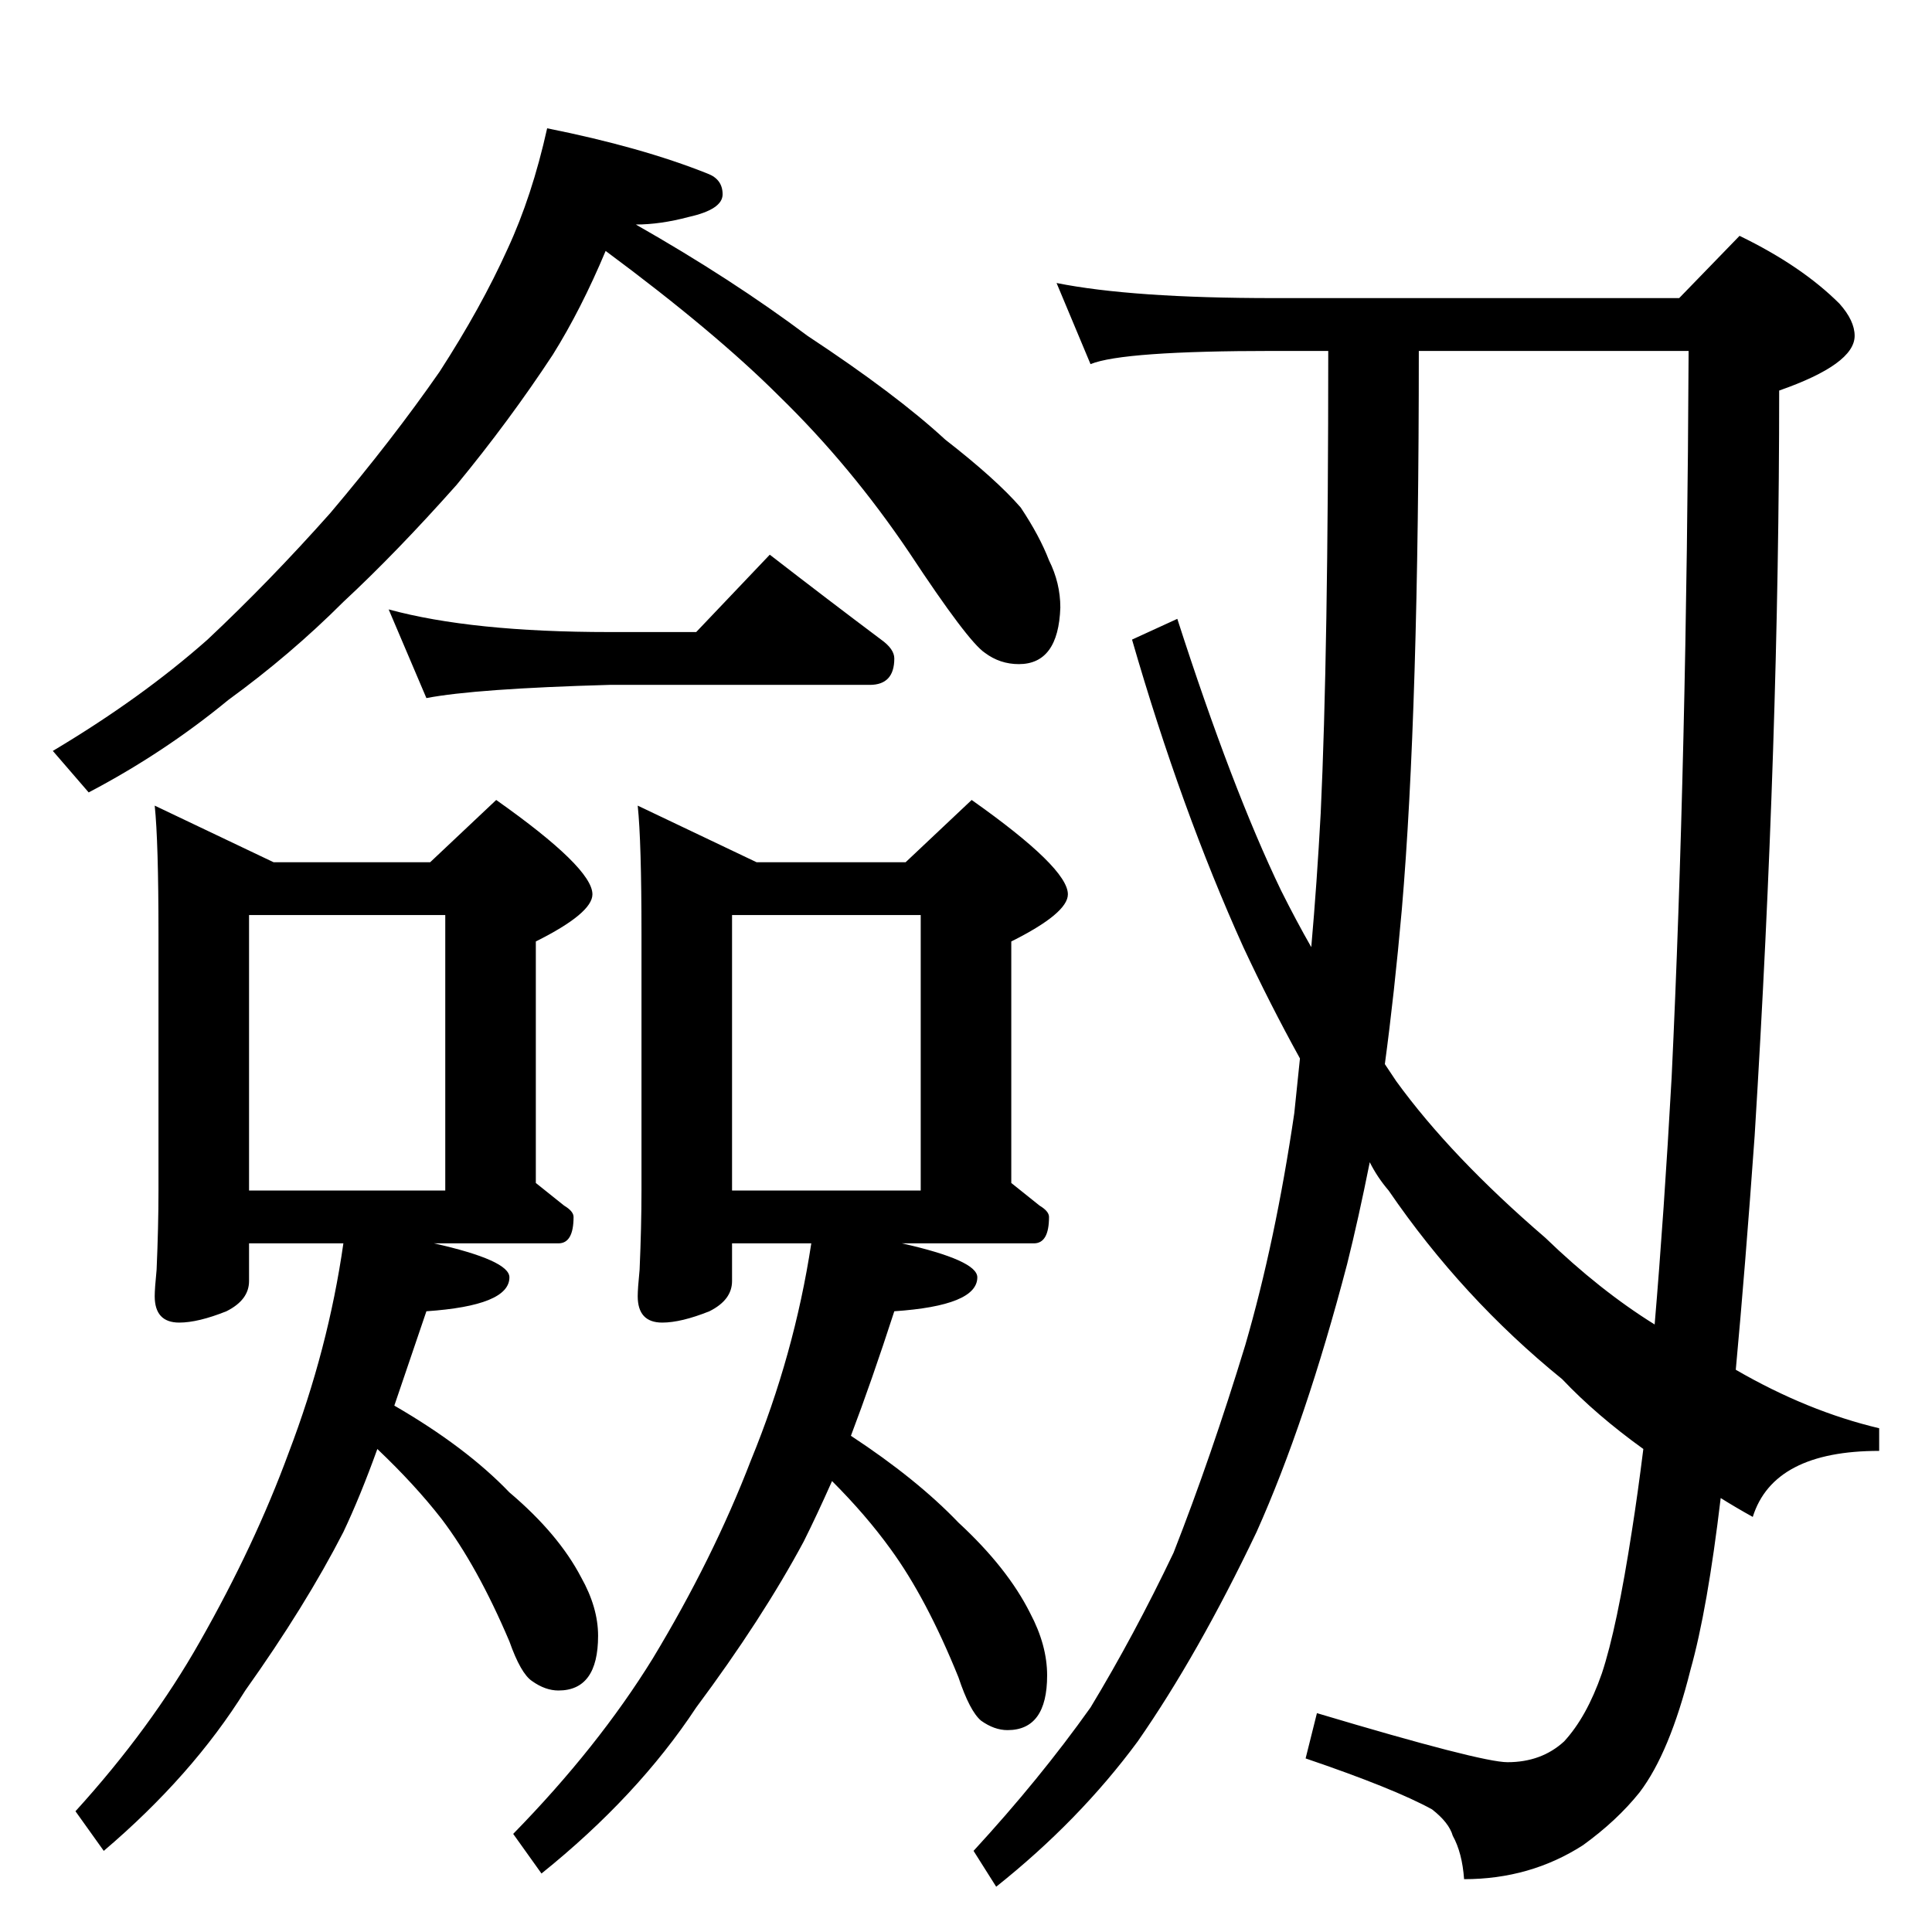 <?xml version="1.0" standalone="no"?>
<!DOCTYPE svg PUBLIC "-//W3C//DTD SVG 1.1//EN" "http://www.w3.org/Graphics/SVG/1.1/DTD/svg11.dtd" >
<svg xmlns="http://www.w3.org/2000/svg" xmlns:xlink="http://www.w3.org/1999/xlink" version="1.1" viewBox="0 -204 1024 1024">
  <g transform="matrix(1 0 0 -1 0 820)">
   <path fill="currentColor"
d="M290 956q50 -10 85 -24q8 -3 8 -11t-18 -12q-15 -4 -28 -4q51 -29 91 -59q47 -31 73 -55q27 -21 40 -36q10 -15 15 -28q6 -12 6 -25q-1 -30 -22 -30q-10 0 -18 6q-9 6 -40 53q-31 46 -69 83q-34 34 -92 77q-13 -31 -28 -55q-23 -35 -51 -69q-32 -36 -60 -62
q-28 -28 -61 -52q-34 -28 -74 -49l-19 22q47 28 82 59q33 31 65 67q33 39 58 75q22 34 36 65q13 28 21 64zM206 701q44 -12 117 -12h46l39 41q31 -24 59 -45q7 -5 7 -10q0 -14 -13 -14h-138q-71 -2 -97 -7zM82 597l63 -30h83l35 33q51 -36 51 -50q0 -10 -30 -25v-128l15 -12
q5 -3 5 -6q0 -14 -8 -14h-66q40 -9 40 -18q0 -15 -44 -18l-17 -50q38 -22 61 -46q26 -22 38 -45q9 -16 9 -31q0 -29 -21 -29q-7 0 -14 5q-6 4 -12 21q-17 40 -36 65q-14 18 -34 37q-9 -25 -18 -44q-20 -39 -52 -84q-28 -45 -75 -85l-15 21q40 44 66 90q29 51 47 100
q21 55 29 111h-50v-20q0 -10 -12 -16q-15 -6 -25 -6q-13 0 -13 14q0 4 1 14q1 23 1 42v136q0 49 -2 68zM132 393h104v146h-104v-146zM338 597l63 -30h79l35 33q51 -36 51 -50q0 -10 -30 -25v-128l15 -12q5 -3 5 -6q0 -14 -8 -14h-70q40 -9 40 -18q0 -15 -44 -18
q-12 -37 -23 -66q35 -23 57 -46q26 -24 38 -48q9 -17 9 -33q0 -29 -21 -29q-7 0 -14 5q-6 5 -12 23q-17 42 -36 68q-13 18 -31 36q-8 -18 -15 -32q-22 -41 -57 -88q-31 -47 -82 -88l-15 21q45 46 74 93q32 53 52 105q23 56 32 115h-42v-20q0 -10 -12 -16q-15 -6 -25 -6
q-13 0 -13 14q0 4 1 14q1 23 1 42v136q0 49 -2 68zM388 393h100v146h-100v-146zM560 874q40 -8 115 -8h215l32 33q33 -16 53 -36q8 -9 8 -17q0 -15 -40 -29q0 -185 -13 -395q-5 -70 -10 -124q38 -22 76 -31v-12q-56 0 -67 -35q-9 5 -17 10q-7 -59 -16 -91q-11 -44 -27 -65
q-12 -15 -30 -28q-28 -18 -63 -18q-1 14 -6 23q-2 7 -11 14q-20 11 -67 27l6 24q87 -26 101 -26q18 0 30 11q12 13 20 36q8 24 16 76q3 19 6 43q-25 18 -43 37q-53 43 -92 100q-6 7 -10 15q-6 -30 -12 -54q-22 -84 -48 -142q-31 -65 -63 -111q-31 -42 -75 -77l-12 19
q35 38 62 76q23 38 44 82q20 51 38 110q16 55 26 123l3 29q-16 29 -30 59q-33 73 -59 163l24 11q29 -90 55 -144q8 -16 16 -30q3 34 5 71q4 85 4 245h-29q-80 0 -97 -7zM734 460l6 -9q29 -40 79 -83q29 -28 58 -46q5 59 9 131q8 168 9 385h-143q0 -191 -9 -296
q-4 -45 -9 -82z" />
  </g>

</svg>
